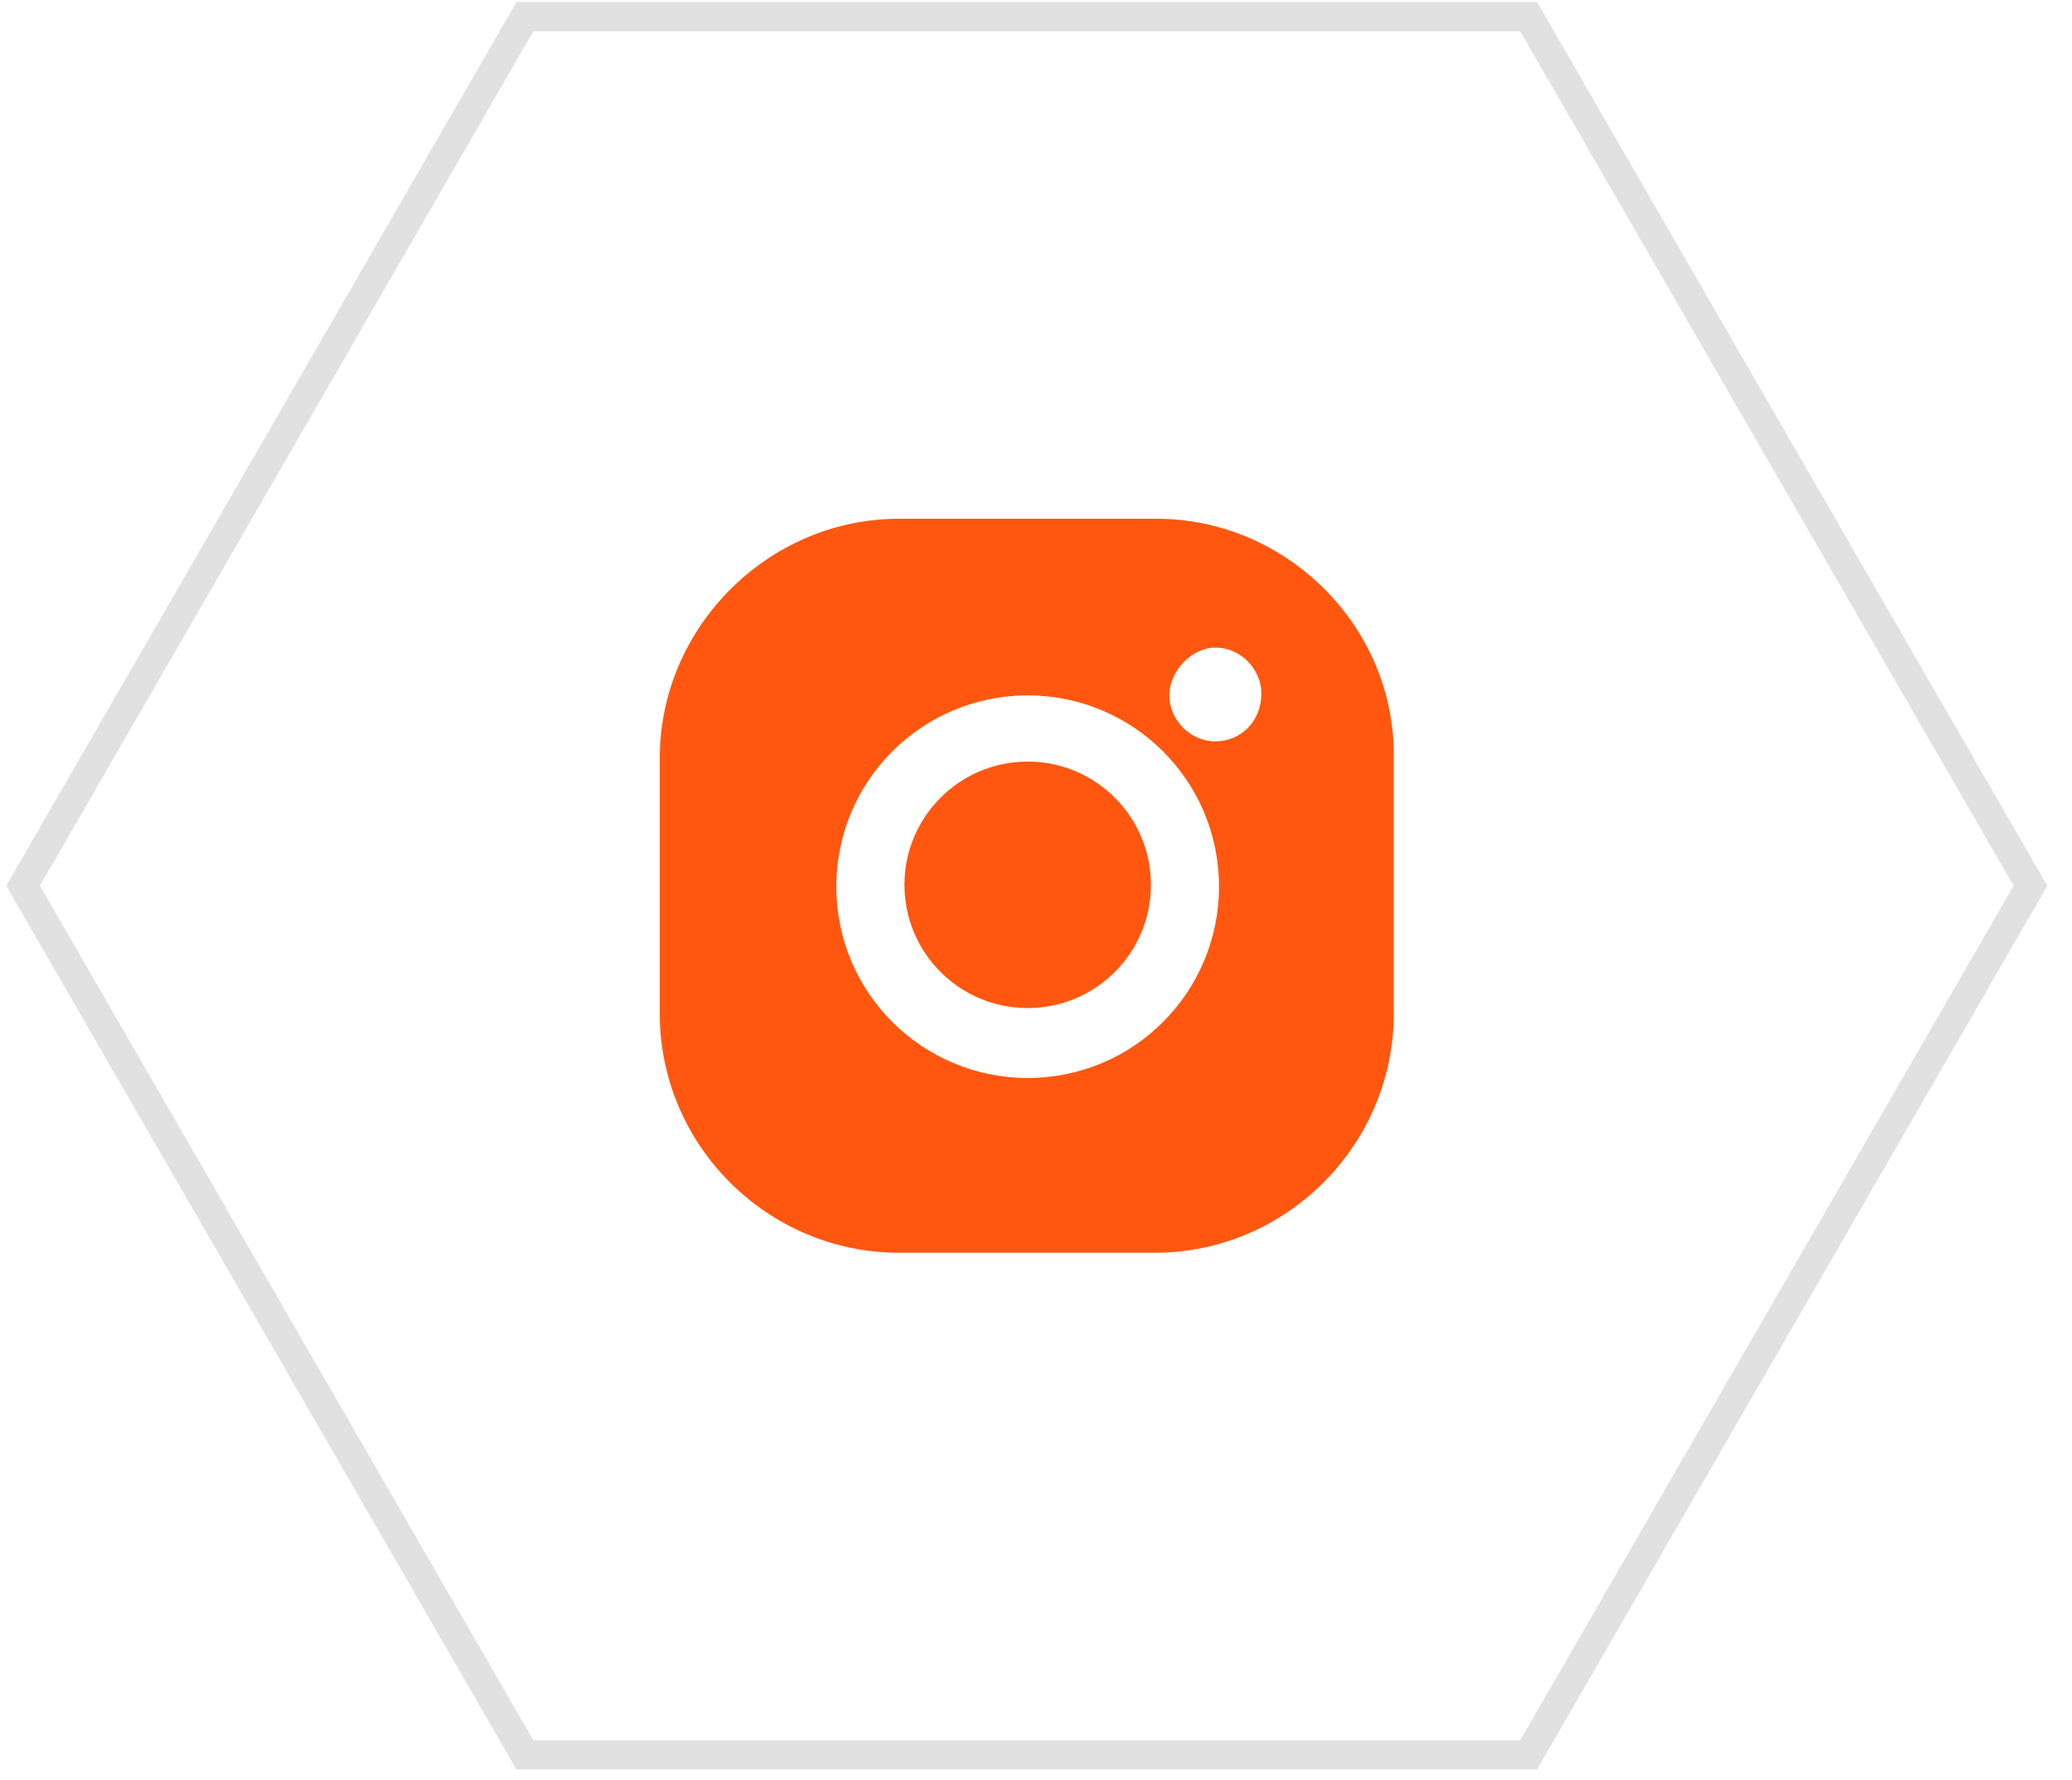 <svg width="71" height="61" viewBox="0 0 71 61" fill="none" xmlns="http://www.w3.org/2000/svg">
<path d="M35.215 26.101C32.883 26.101 30.992 27.992 30.992 30.325C30.992 32.657 32.883 34.548 35.215 34.548C37.548 34.548 39.439 32.657 39.439 30.325C39.439 27.992 37.548 26.101 35.215 26.101Z" fill="#FF570F"/>
<path d="M52.381 0.57H17.987L0.791 30.357L17.987 60.143H52.381L69.577 30.357L52.381 0.57Z" stroke="#E1E1E1" stroke-miterlimit="10"/>
<path d="M41.646 25.407C40.763 25.407 40.068 24.651 40.068 23.831C40.068 23.012 40.826 22.193 41.646 22.193C42.527 22.193 43.222 22.949 43.222 23.769C43.222 24.714 42.527 25.407 41.646 25.407ZM35.215 36.944C31.622 36.944 28.659 34.045 28.659 30.387C28.659 26.732 31.622 23.831 35.215 23.831C38.808 23.831 41.771 26.732 41.771 30.387C41.771 33.981 38.871 36.944 35.215 36.944ZM39.627 17.779H30.802C26.327 17.779 22.608 21.498 22.608 25.976V34.737C22.608 39.276 26.327 42.933 30.802 42.933H39.564C44.104 42.933 47.76 39.213 47.76 34.737V25.976C47.823 21.498 44.104 17.779 39.627 17.779" fill="#FF570F"/>
</svg>
